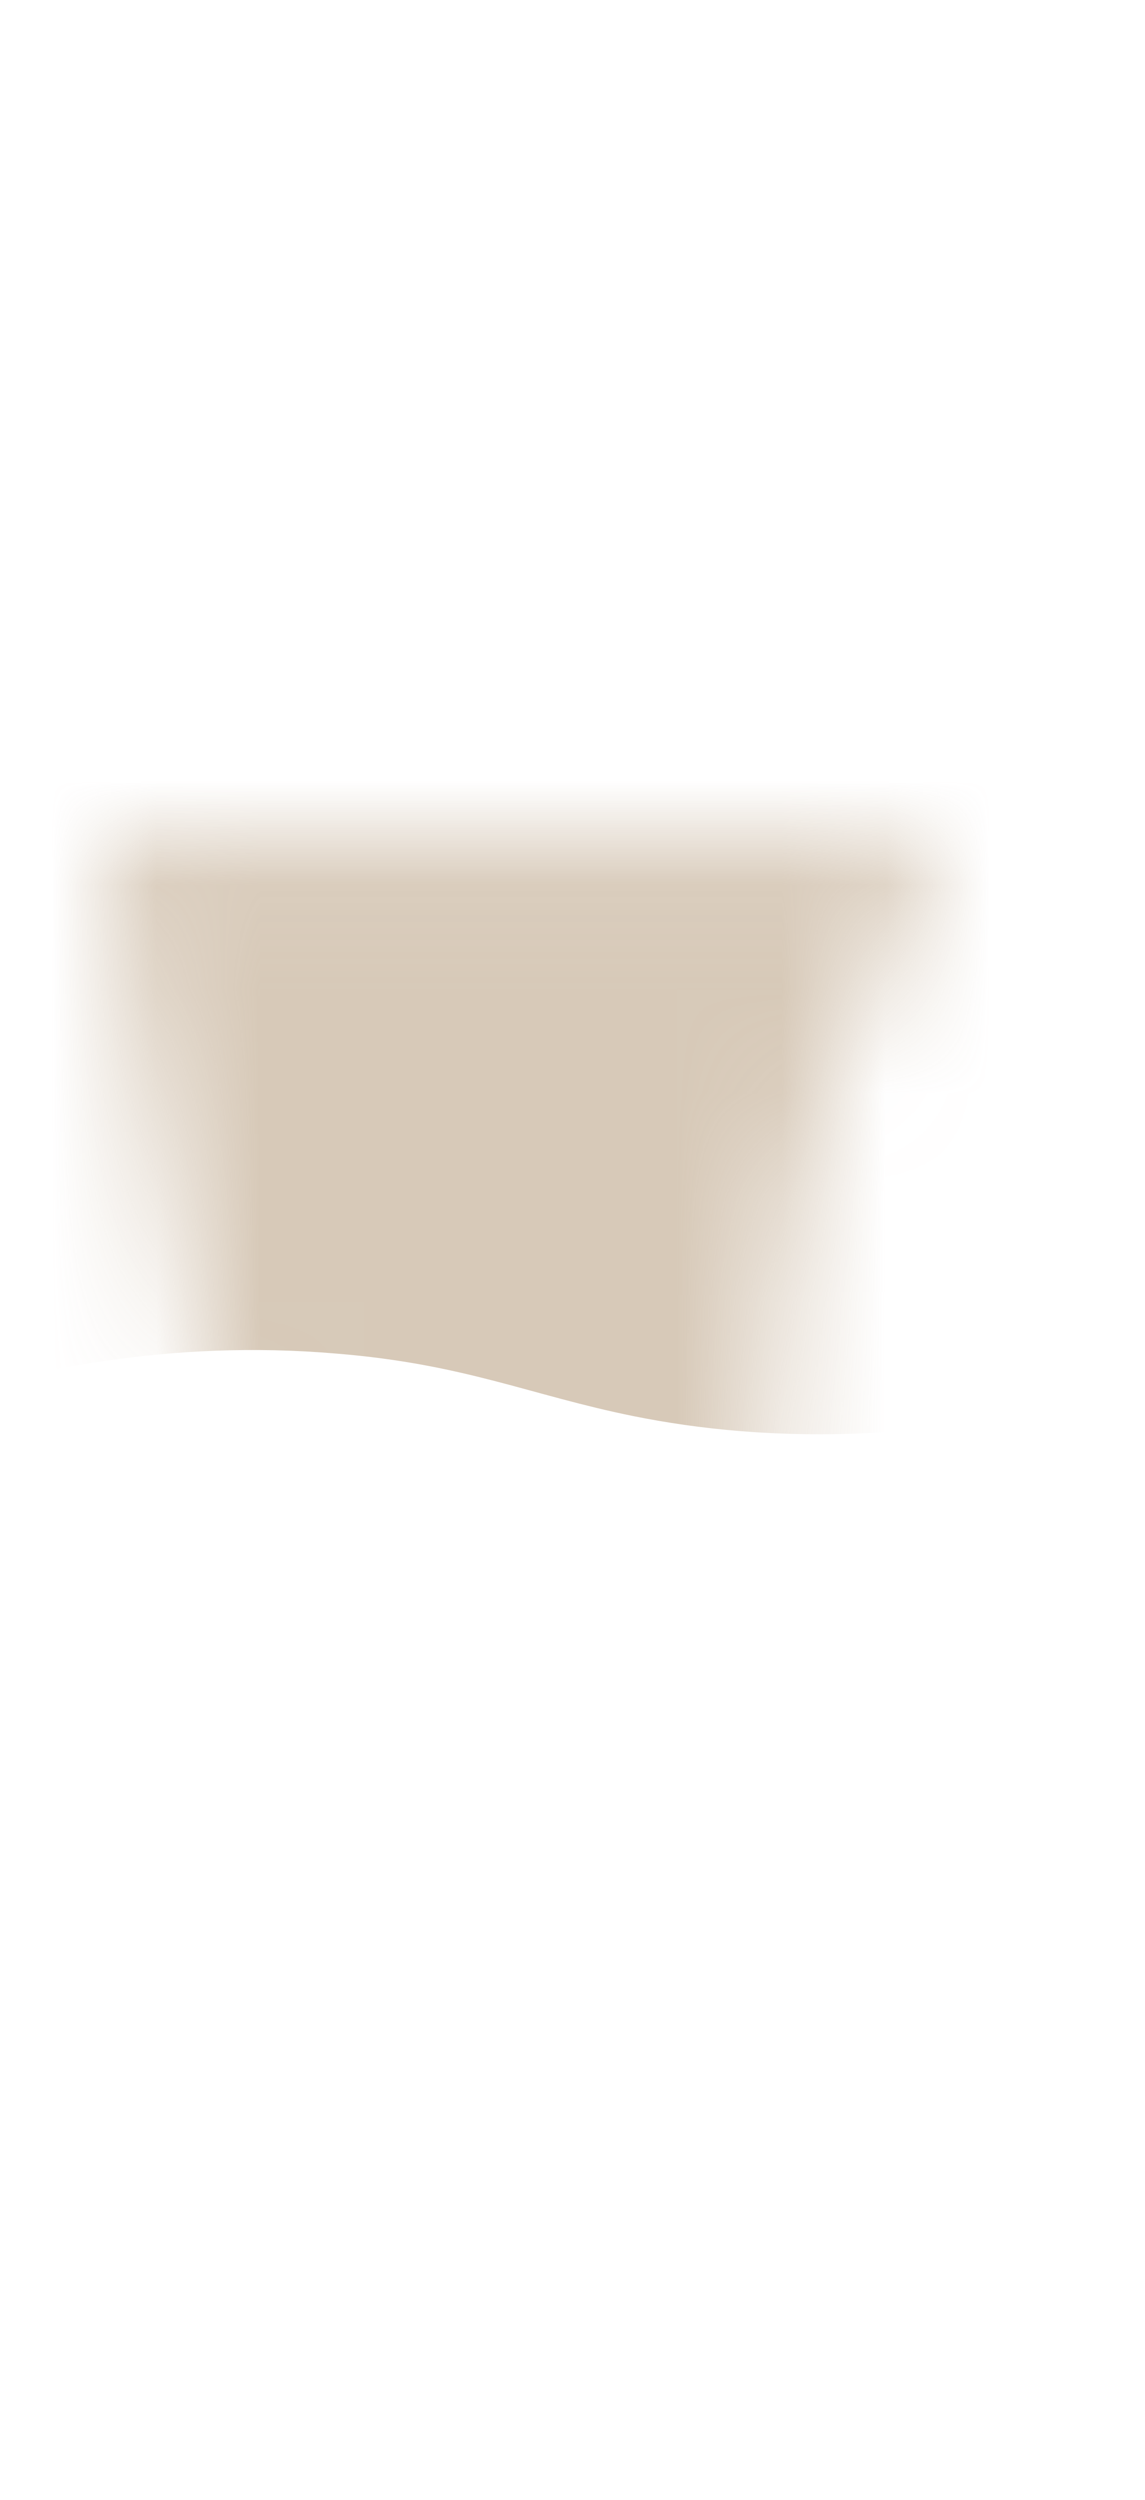 <svg width="11" height="24" viewBox="0 0 11 24" fill="none" xmlns="http://www.w3.org/2000/svg">
<mask id="mask0_254_19050" style="mask-type:luminance" maskUnits="userSpaceOnUse" x="0" y="8" width="10" height="16">
<path d="M0.965 8.066C1.515 10.746 1.935 13.026 2.305 15.096C2.625 16.876 3.925 19.426 3.445 20.886C2.585 23.556 2.875 24.896 5.025 22.746C7.095 20.666 7.265 17.006 7.355 13.906C7.445 10.806 8.325 9.486 9.065 8.066H0.965Z" fill="white"/>
</mask>
<g mask="url(#mask0_254_19050)">
<path opacity="0.7" d="M-0.674 13.456C0.246 13.166 1.616 12.856 3.236 12.996C4.466 13.096 5.096 13.396 6.086 13.596C7.326 13.846 9.136 13.926 11.536 13.146C11.536 10.856 11.536 8.576 11.536 6.286H-0.734C-0.714 8.676 -0.684 11.066 -0.664 13.456H-0.674Z" fill="#C7B39A"/>
</g>
</svg>
